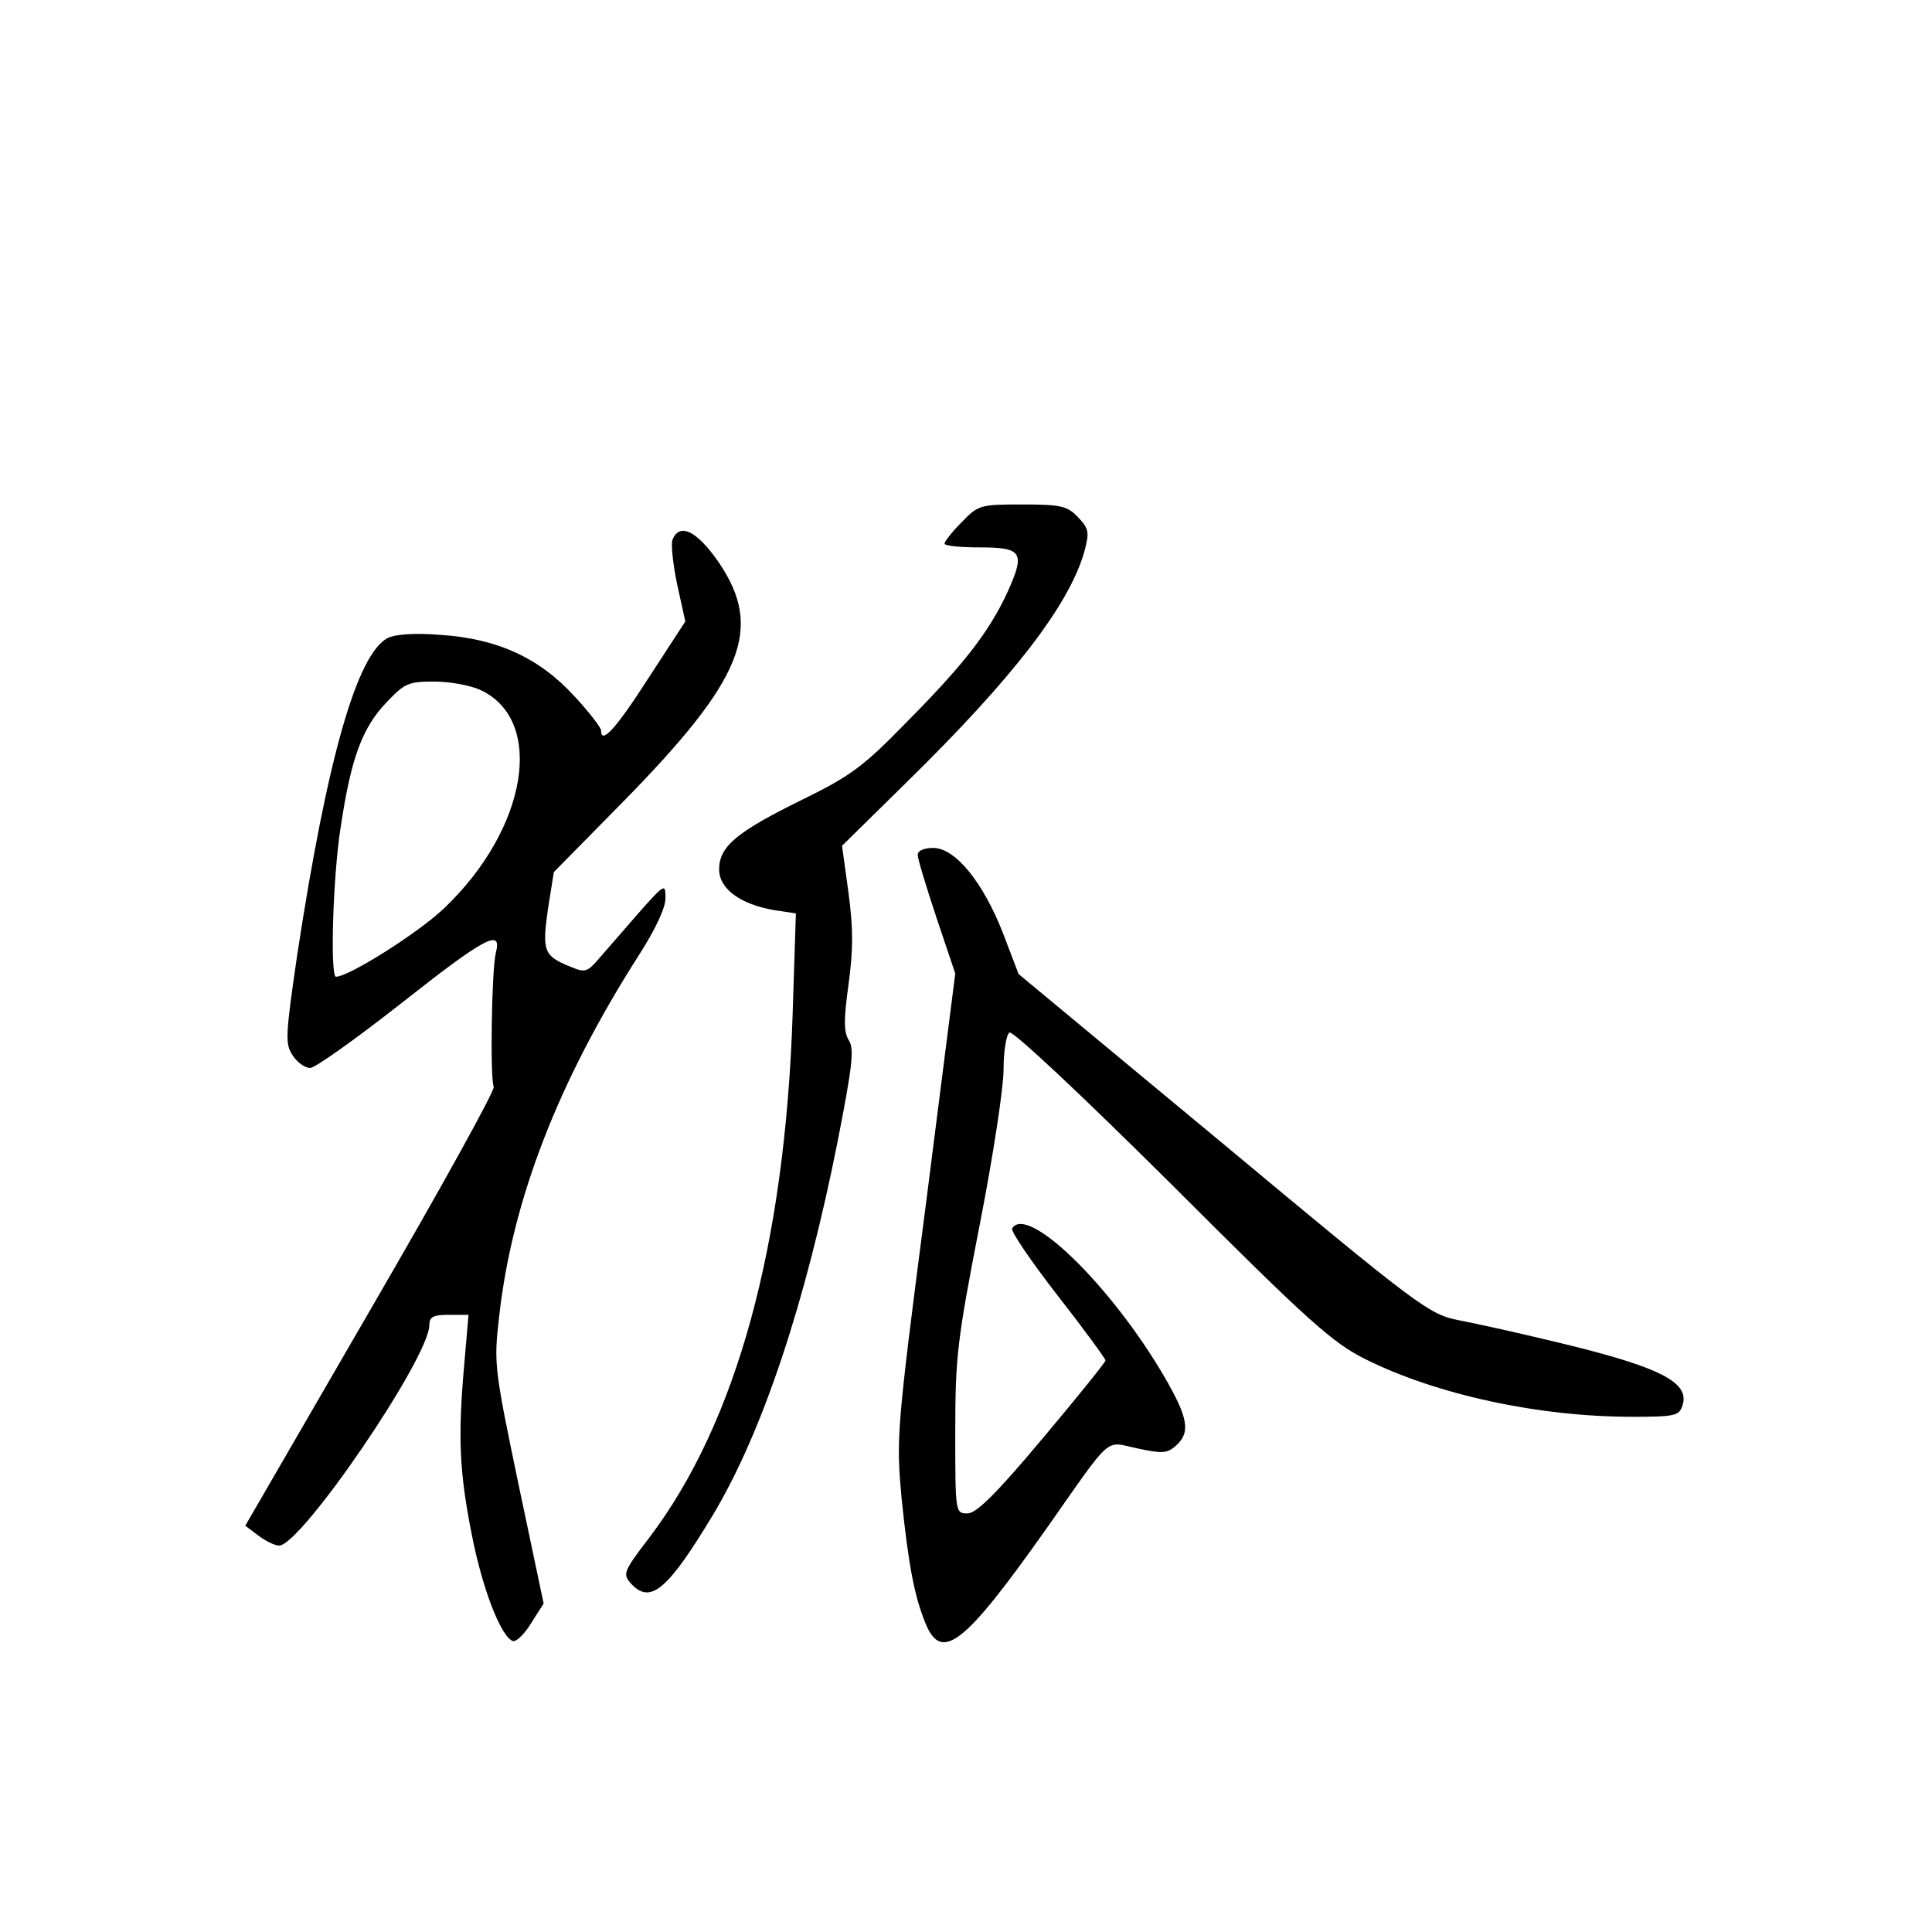 <?xml version="1.0" standalone="no"?>
<!DOCTYPE svg PUBLIC "-//W3C//DTD SVG 20010904//EN"
 "http://www.w3.org/TR/2001/REC-SVG-20010904/DTD/svg10.dtd">
<svg version="1.0" xmlns="http://www.w3.org/2000/svg"
 width="360pt" height="360pt" viewBox="0 0 360 360"
 preserveAspectRatio="xMidYMid meet">
<g transform="translate(0,360) scale(0.1,-0.1)"
fill="#000000" stroke="none">
<path d="M1792 2627 c-18 -18 -32 -36 -32 -40 0 -4 29 -7 65 -7 80 0 86 -9 52
-84 -34 -73 -79 -132 -189 -243 -79 -81 -103 -99 -193 -143 -122 -60 -155 -87
-155 -130 0 -36 39 -65 103 -76 l40 -6 -6 -187 c-14 -430 -104 -761 -267 -976
-49 -64 -50 -68 -34 -86 36 -39 68 -12 153 129 92 154 172 394 232 696 27 138
31 171 21 187 -10 16 -10 38 -1 104 9 66 9 104 0 172 l-12 87 120 118 c200
196 305 333 332 432 9 34 8 41 -12 62 -20 21 -31 24 -104 24 -79 0 -82 -1
-113 -33z"/>
<path d="M1253 2594 c-3 -8 1 -46 9 -84 l15 -68 -69 -106 c-61 -95 -88 -124
-88 -97 0 5 -22 34 -50 64 -65 71 -143 107 -249 114 -50 4 -85 1 -99 -6 -57
-31 -112 -223 -168 -589 -22 -151 -23 -167 -9 -188 8 -13 23 -24 33 -24 9 0
85 54 169 120 156 123 189 141 177 95 -8 -31 -11 -236 -4 -250 3 -6 -100 -192
-229 -414 l-234 -404 24 -18 c13 -10 31 -19 39 -19 41 0 280 350 280 411 0 15
7 19 36 19 l37 0 -8 -93 c-12 -135 -9 -200 14 -316 20 -103 55 -192 77 -199 7
-1 22 14 34 34 l23 36 -47 223 c-45 216 -46 224 -36 311 24 217 110 439 261
675 30 47 49 87 49 105 0 28 -1 28 -49 -26 -26 -30 -59 -68 -73 -84 -24 -28
-27 -29 -56 -17 -49 20 -52 29 -41 107 l11 69 128 130 c225 229 263 323 180
446 -41 60 -74 76 -87 43z m-357 -280 c120 -57 87 -258 -68 -406 -48 -46 -178
-128 -202 -128 -11 0 -6 186 9 280 19 127 40 184 85 231 34 36 41 39 89 39 29
0 68 -7 87 -16z"/>
<path d="M1710 2007 c0 -7 16 -60 35 -117 l35 -104 -55 -432 c-55 -423 -55
-435 -45 -546 13 -126 24 -183 45 -234 30 -72 73 -37 223 175 128 182 109 165
172 152 46 -10 55 -9 71 5 28 25 23 52 -21 128 -99 170 -256 323 -284 277 -3
-5 35 -61 84 -124 50 -64 90 -119 90 -122 0 -3 -53 -69 -117 -145 -87 -104
-124 -140 -140 -140 -23 0 -23 1 -23 153 0 139 4 171 45 382 25 127 45 258 45
292 0 34 5 65 11 69 6 4 133 -115 303 -284 257 -257 299 -294 361 -325 133
-66 322 -107 497 -107 79 0 87 2 93 21 15 45 -46 74 -255 123 -58 14 -131 30
-162 36 -55 11 -72 23 -438 328 l-382 317 -29 76 c-37 95 -89 159 -130 159
-17 0 -29 -5 -29 -13z"/>
</g>
</svg>
